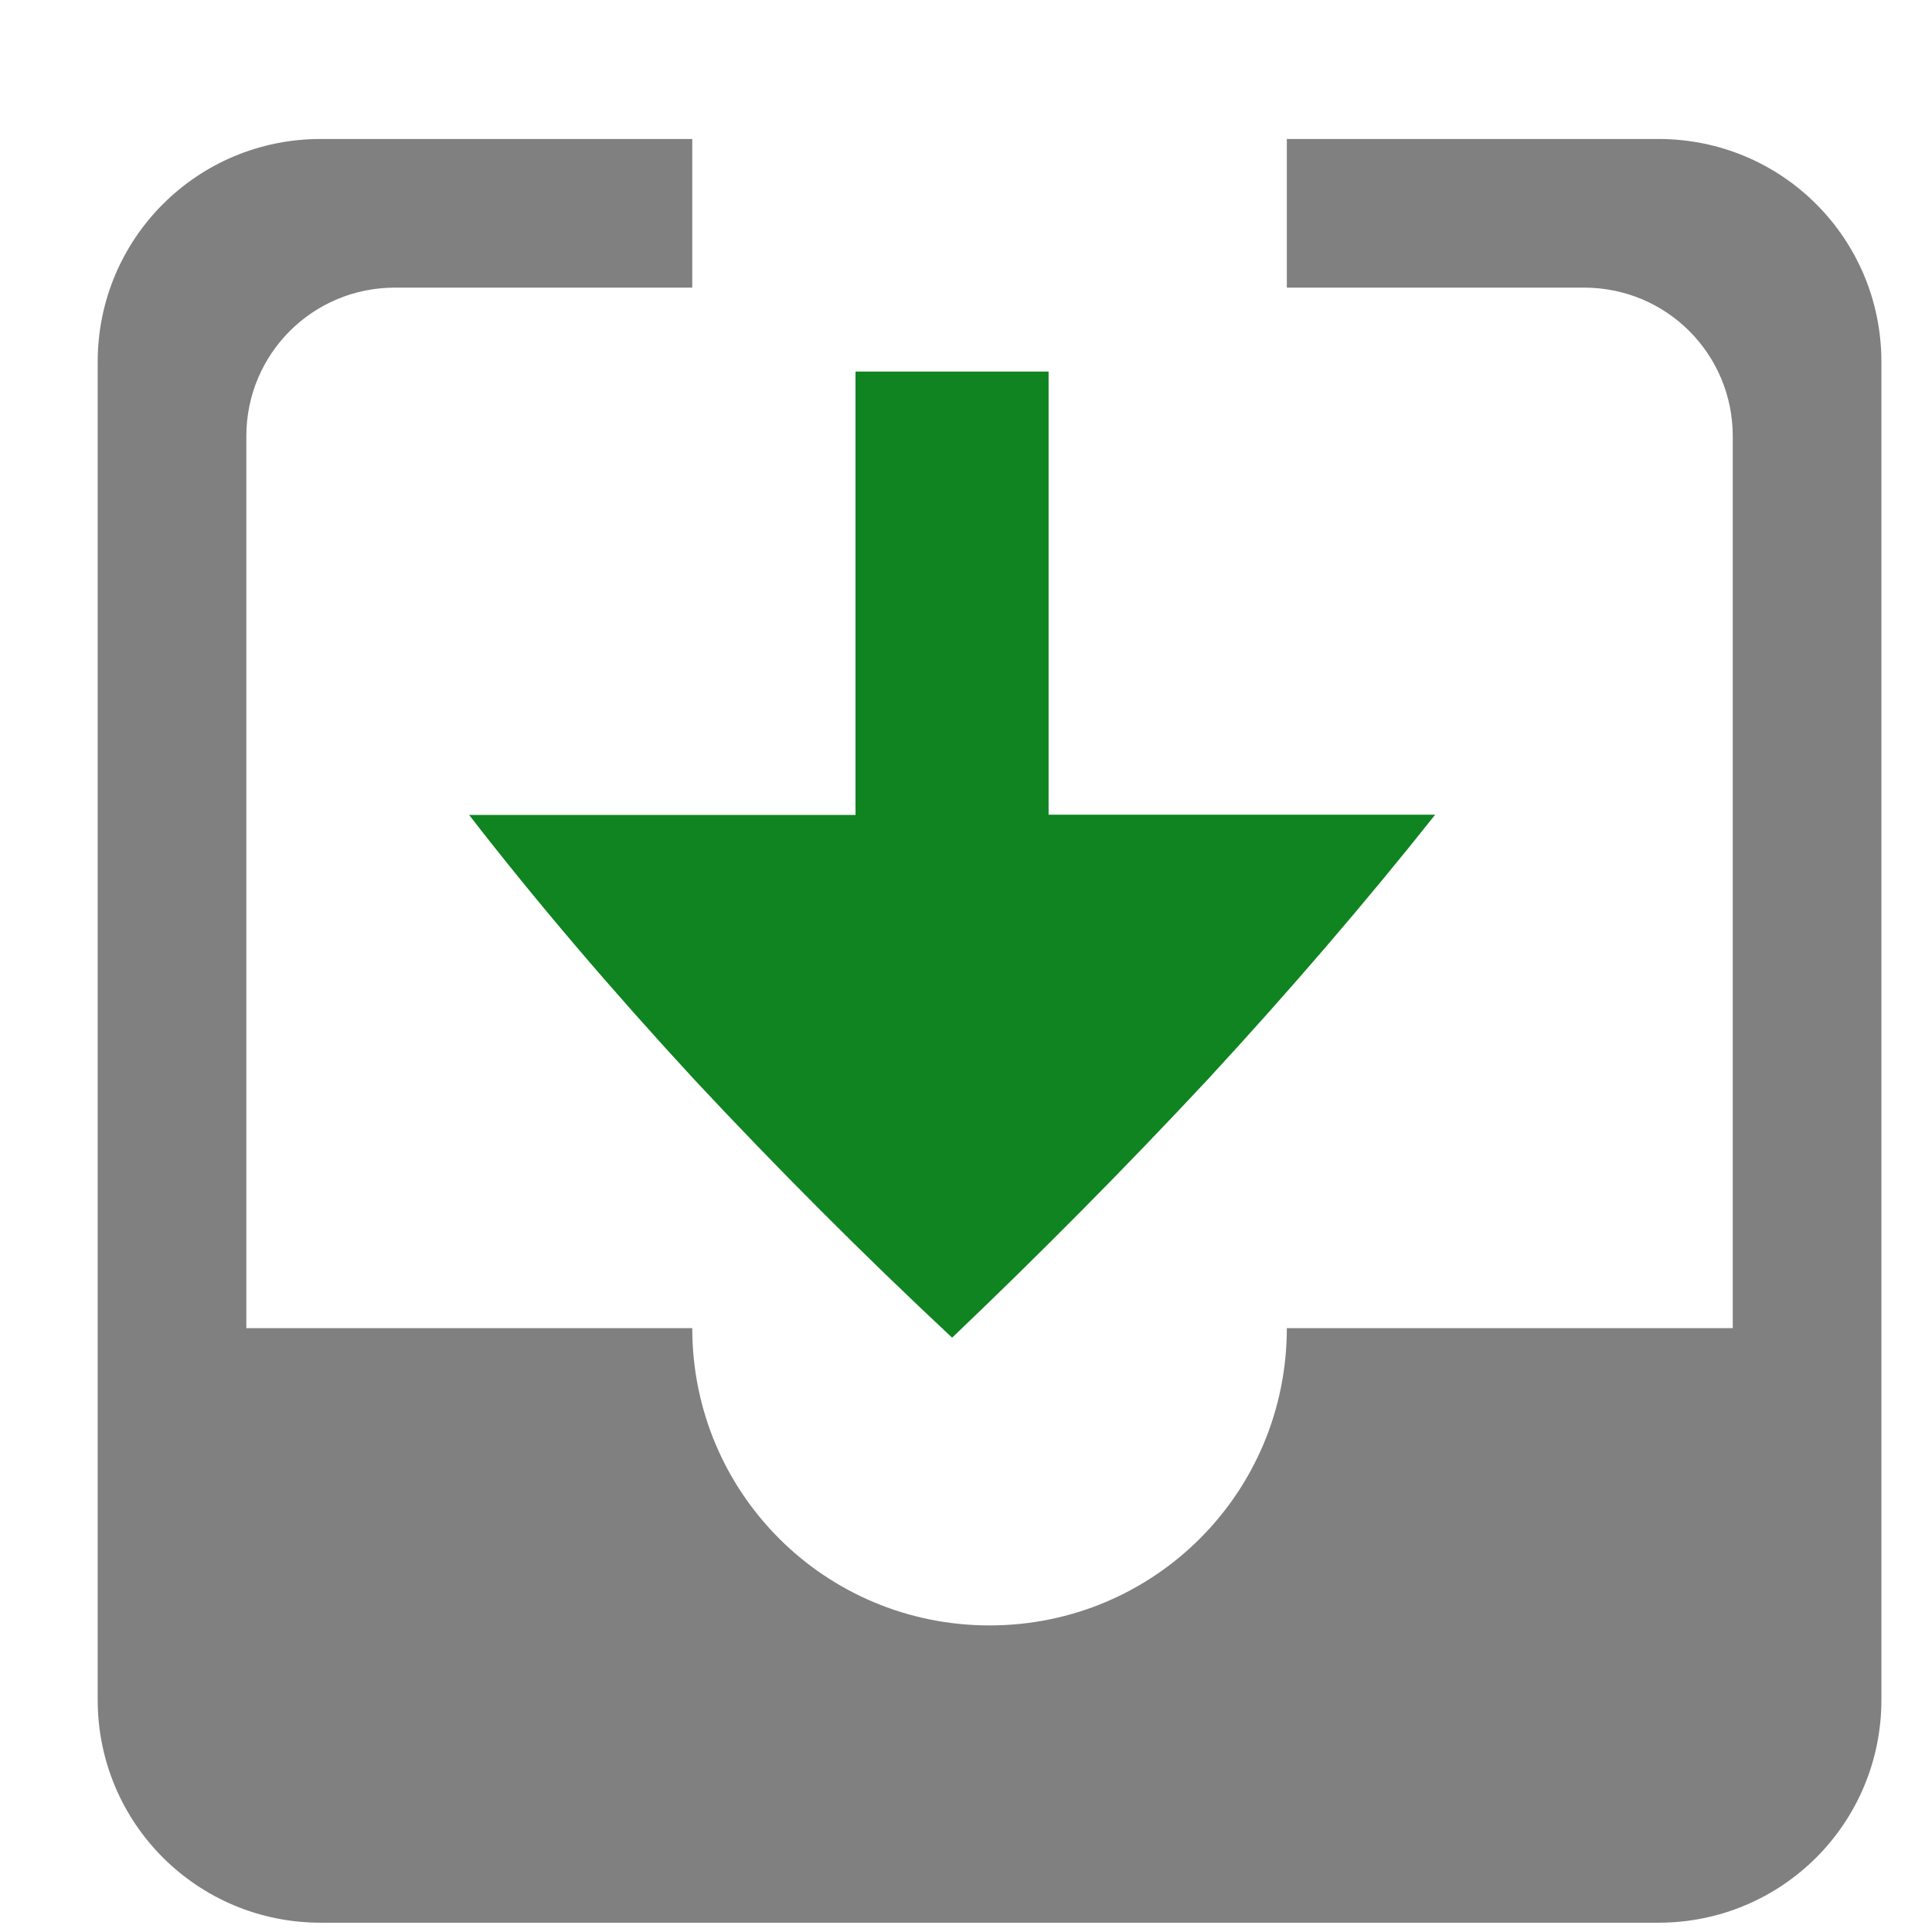 <svg height="16" width="16" xmlns="http://www.w3.org/2000/svg"><path d="m1216.5-313c-.83 0-1.5.669-1.5 1.5v9c0 .831.67 1.5 1.5 1.5h9c.831 0 1.5-.669 1.5-1.5v-9c0-.831-.669-1.5-1.5-1.5h-2.5v1h2c.554 0 1 .446 1 1v6h-3c0 1.108-.892 2-2 2s-2-.892-2-2h-3v-6c0-.554.446-1 1-1h2v-1z" fill="#808080" transform="matrix(1.231 0 0 1.231 -1494.856 386.454)"/><path d="m77.722 492.482h3.672v3.2c.718-.556 1.451-1.181 2.196-1.869.738-.689 1.448-1.398 2.133-2.131-.685-.719-1.395-1.423-2.133-2.112-.745-.688-1.477-1.316-2.196-1.887h-.002v3.2h-3.67z" fill="#0f8420" stroke-width="1.229" transform="matrix(0 1 -1 0 499.567 -74.645)"/></svg>